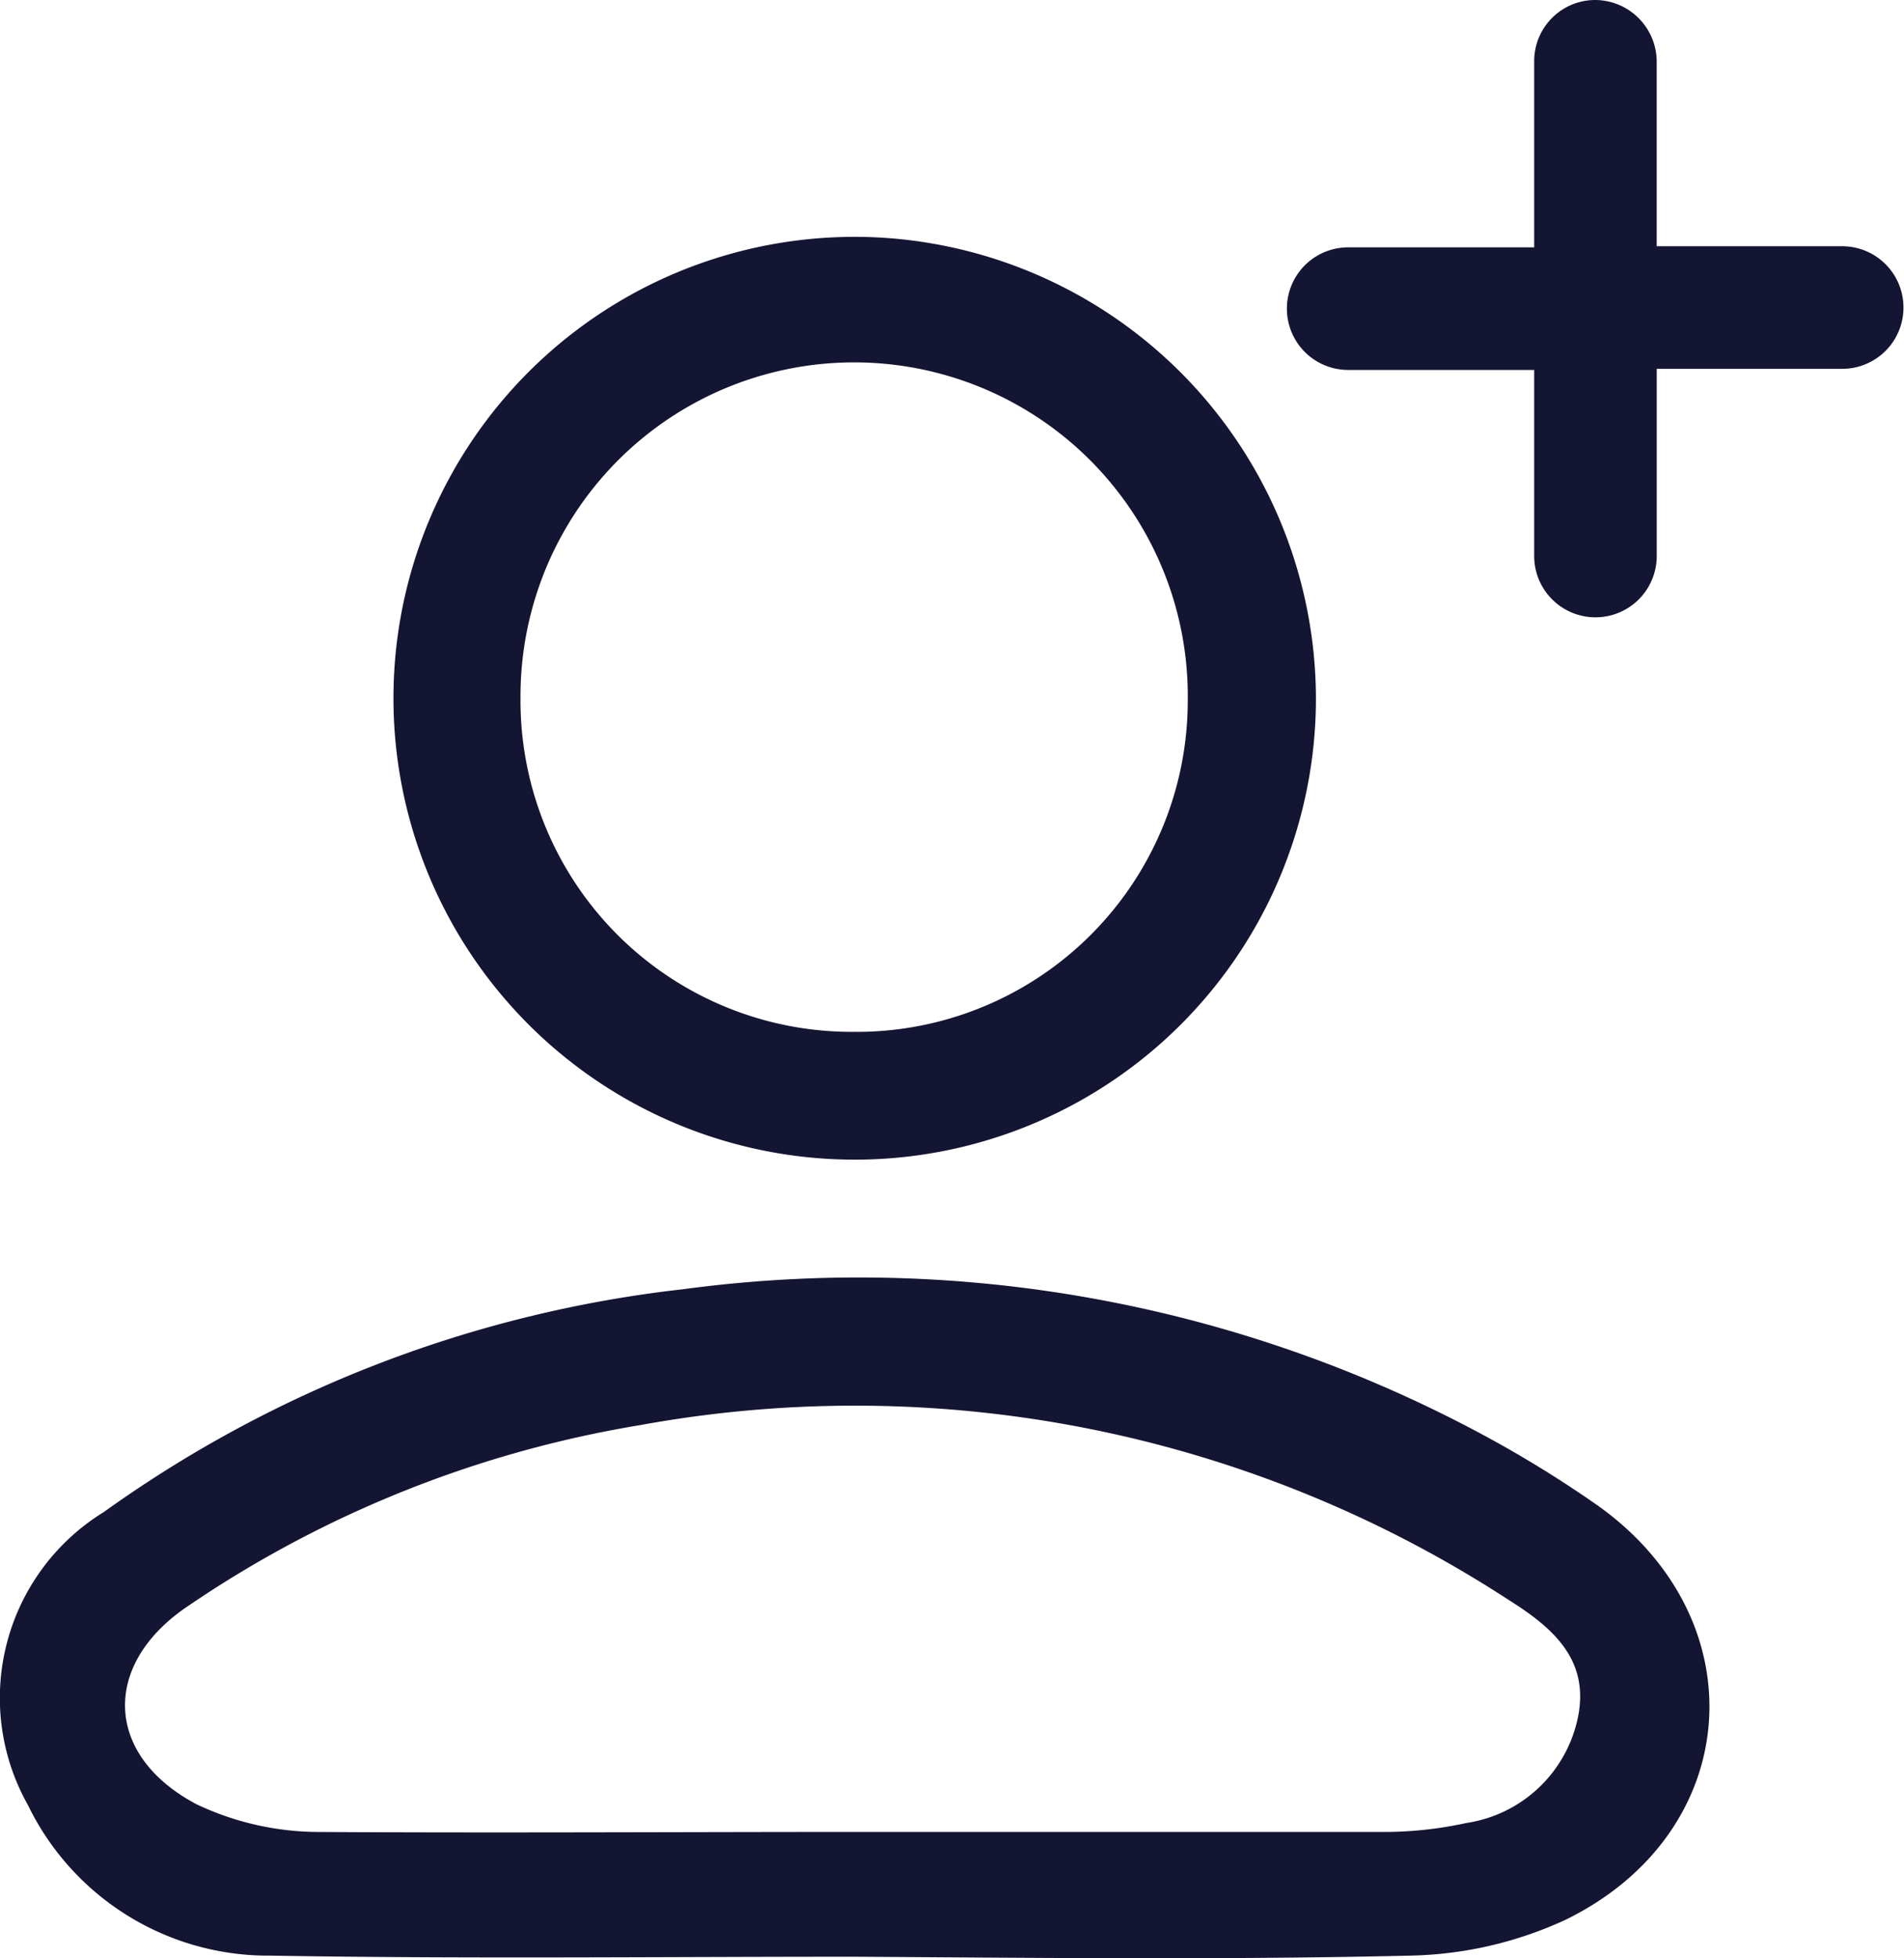 <svg id="staffaugm" xmlns="http://www.w3.org/2000/svg" width="51.691" height="53.147" viewBox="0 0 51.691 53.147">
  <g id="Grupo_177" data-name="Grupo 177" transform="translate(0 6.438)">
    <path id="Trazado_366" data-name="Trazado 366" d="M48.326,136.681c-5.232,0-10.464.06-15.7-.03a7.249,7.249,0,0,1-6.593-4.083,5.923,5.923,0,0,1,2.056-7.954,33.383,33.383,0,0,1,15.726-6.048,35.778,35.778,0,0,1,21.623,3.9,31.339,31.339,0,0,1,3.206,1.966c4.385,3.115,3.962,8.891-.877,11.25a10.531,10.531,0,0,1-4.173.968c-5.111.121-10.191.06-15.272.03Zm.151-3.387H62.691a10.505,10.505,0,0,0,2.389-.242A3.643,3.643,0,0,0,68.1,130.24c.363-1.633-.7-2.51-1.905-3.266a32.5,32.5,0,0,0-23.558-4.718,30.649,30.649,0,0,0-12.248,4.9c-2.359,1.573-2.3,4.052.212,5.383a7.771,7.771,0,0,0,3.327.756C38.8,133.324,43.638,133.294,48.477,133.294Z" transform="translate(-25.273 -90.015)" fill="#141433"/>
    <path id="Trazado_367" data-name="Trazado 367" d="M85.638,37.525A12.522,12.522,0,1,1,73.692,24.793,12.553,12.553,0,0,1,85.638,37.525Zm-12.49,8.831a8.989,8.989,0,0,0,9.012-8.982,9.058,9.058,0,1,0-18.115-.091A8.991,8.991,0,0,0,73.148,46.355Z" transform="translate(-49.914 -24.79)" fill="#141433"/>
  </g>
  <path id="Trazado_368" data-name="Trazado 368" d="M155.86,10.183h-5.02V5.163A1.678,1.678,0,0,0,149.177,3.5a1.658,1.658,0,0,0-1.663,1.663v5.05h-5.05a1.663,1.663,0,1,0,0,3.327h5.05v5.05a1.663,1.663,0,1,0,3.327,0V13.51h5.05a1.663,1.663,0,1,0-.03-3.327Z" transform="translate(-105.863 -3.5)" fill="#141433"/>
</svg>
